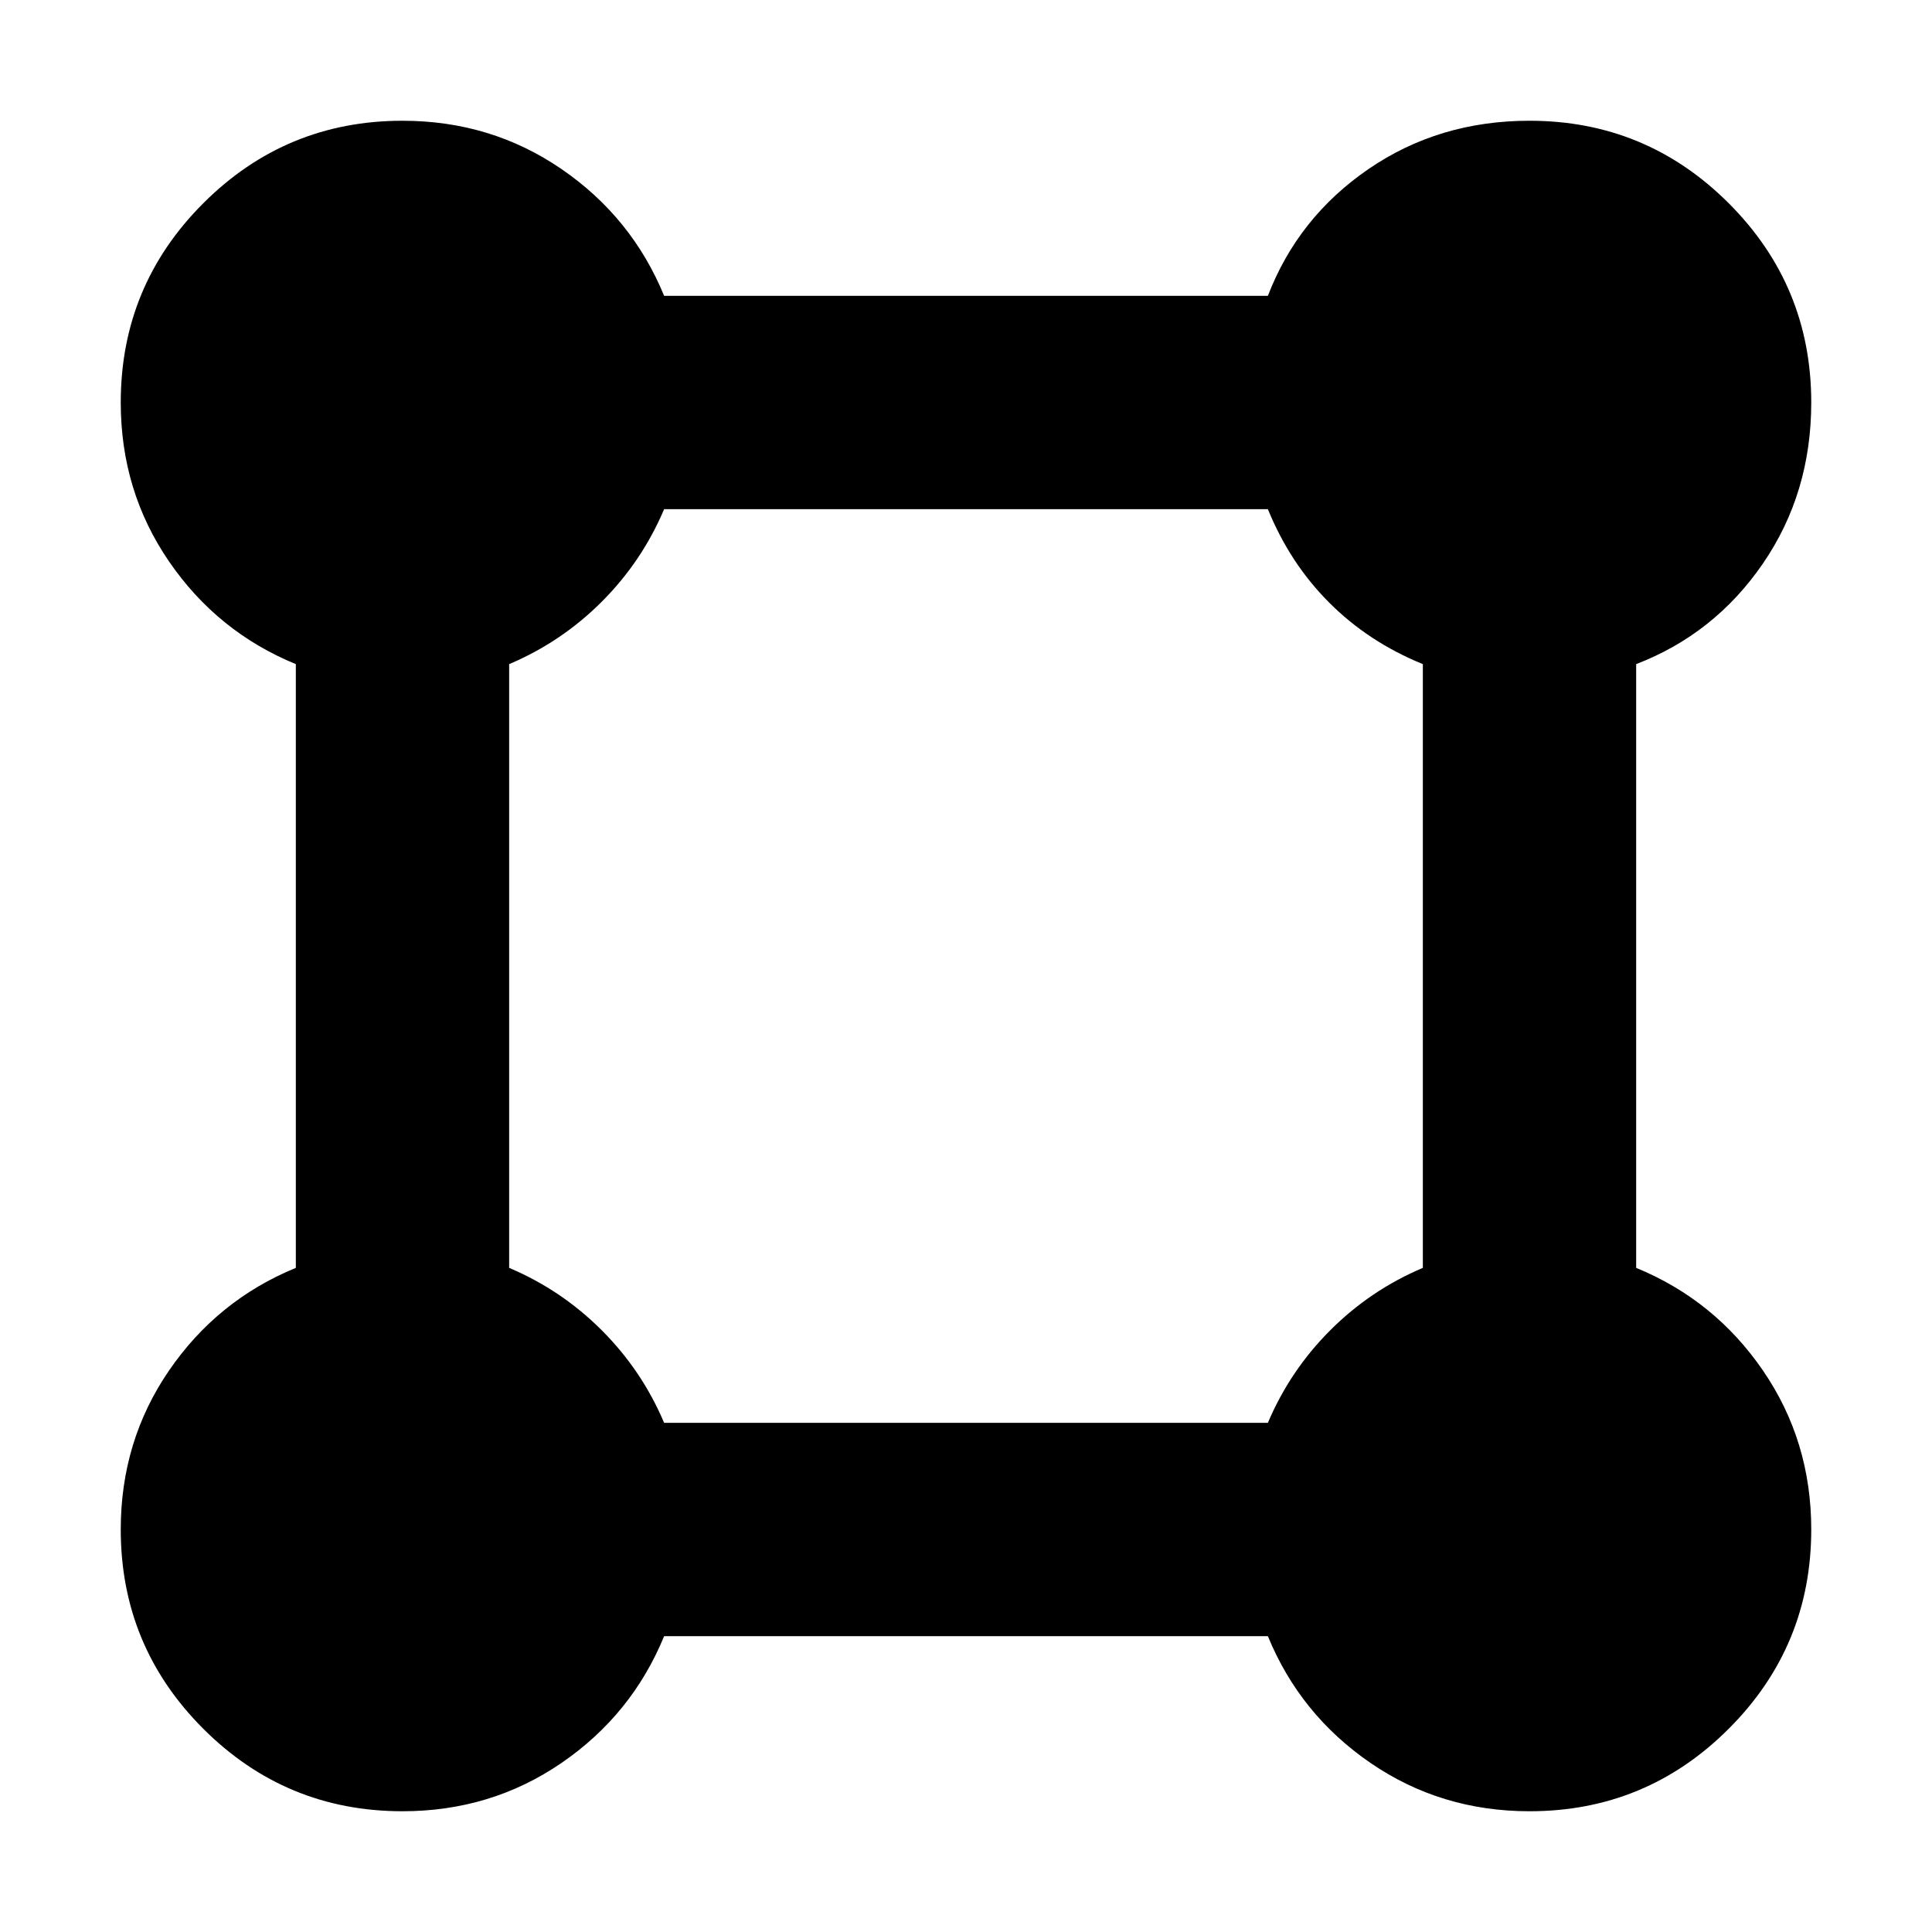 <svg xmlns="http://www.w3.org/2000/svg" height="24" width="24"><path d="M5 22.5q-1.45 0-2.475-1.025Q1.5 20.45 1.5 19q0-1.1.6-1.975t1.575-1.275v-7.5Q2.7 7.85 2.1 6.975 1.5 6.1 1.5 5q0-1.45 1.025-2.475Q3.55 1.5 5 1.5q1.1 0 1.975.6T8.25 3.675h7.5Q16.125 2.7 17 2.1t2-.6q1.45 0 2.475 1.025Q22.5 3.55 22.5 5q0 1.125-.6 2t-1.575 1.25v7.5q.975.4 1.575 1.275.6.875.6 1.975 0 1.45-1.025 2.475Q20.45 22.5 19 22.5q-1.1 0-1.975-.6t-1.275-1.575h-7.5q-.4.975-1.275 1.575-.875.6-1.975.6Zm3.25-4.825h7.5q.275-.65.775-1.15.5-.5 1.15-.775v-7.5q-.675-.275-1.162-.763-.488-.487-.763-1.162h-7.5q-.275.65-.775 1.15-.5.5-1.15.775v7.5q.65.275 1.15.775.5.5.775 1.15Z"/></svg>